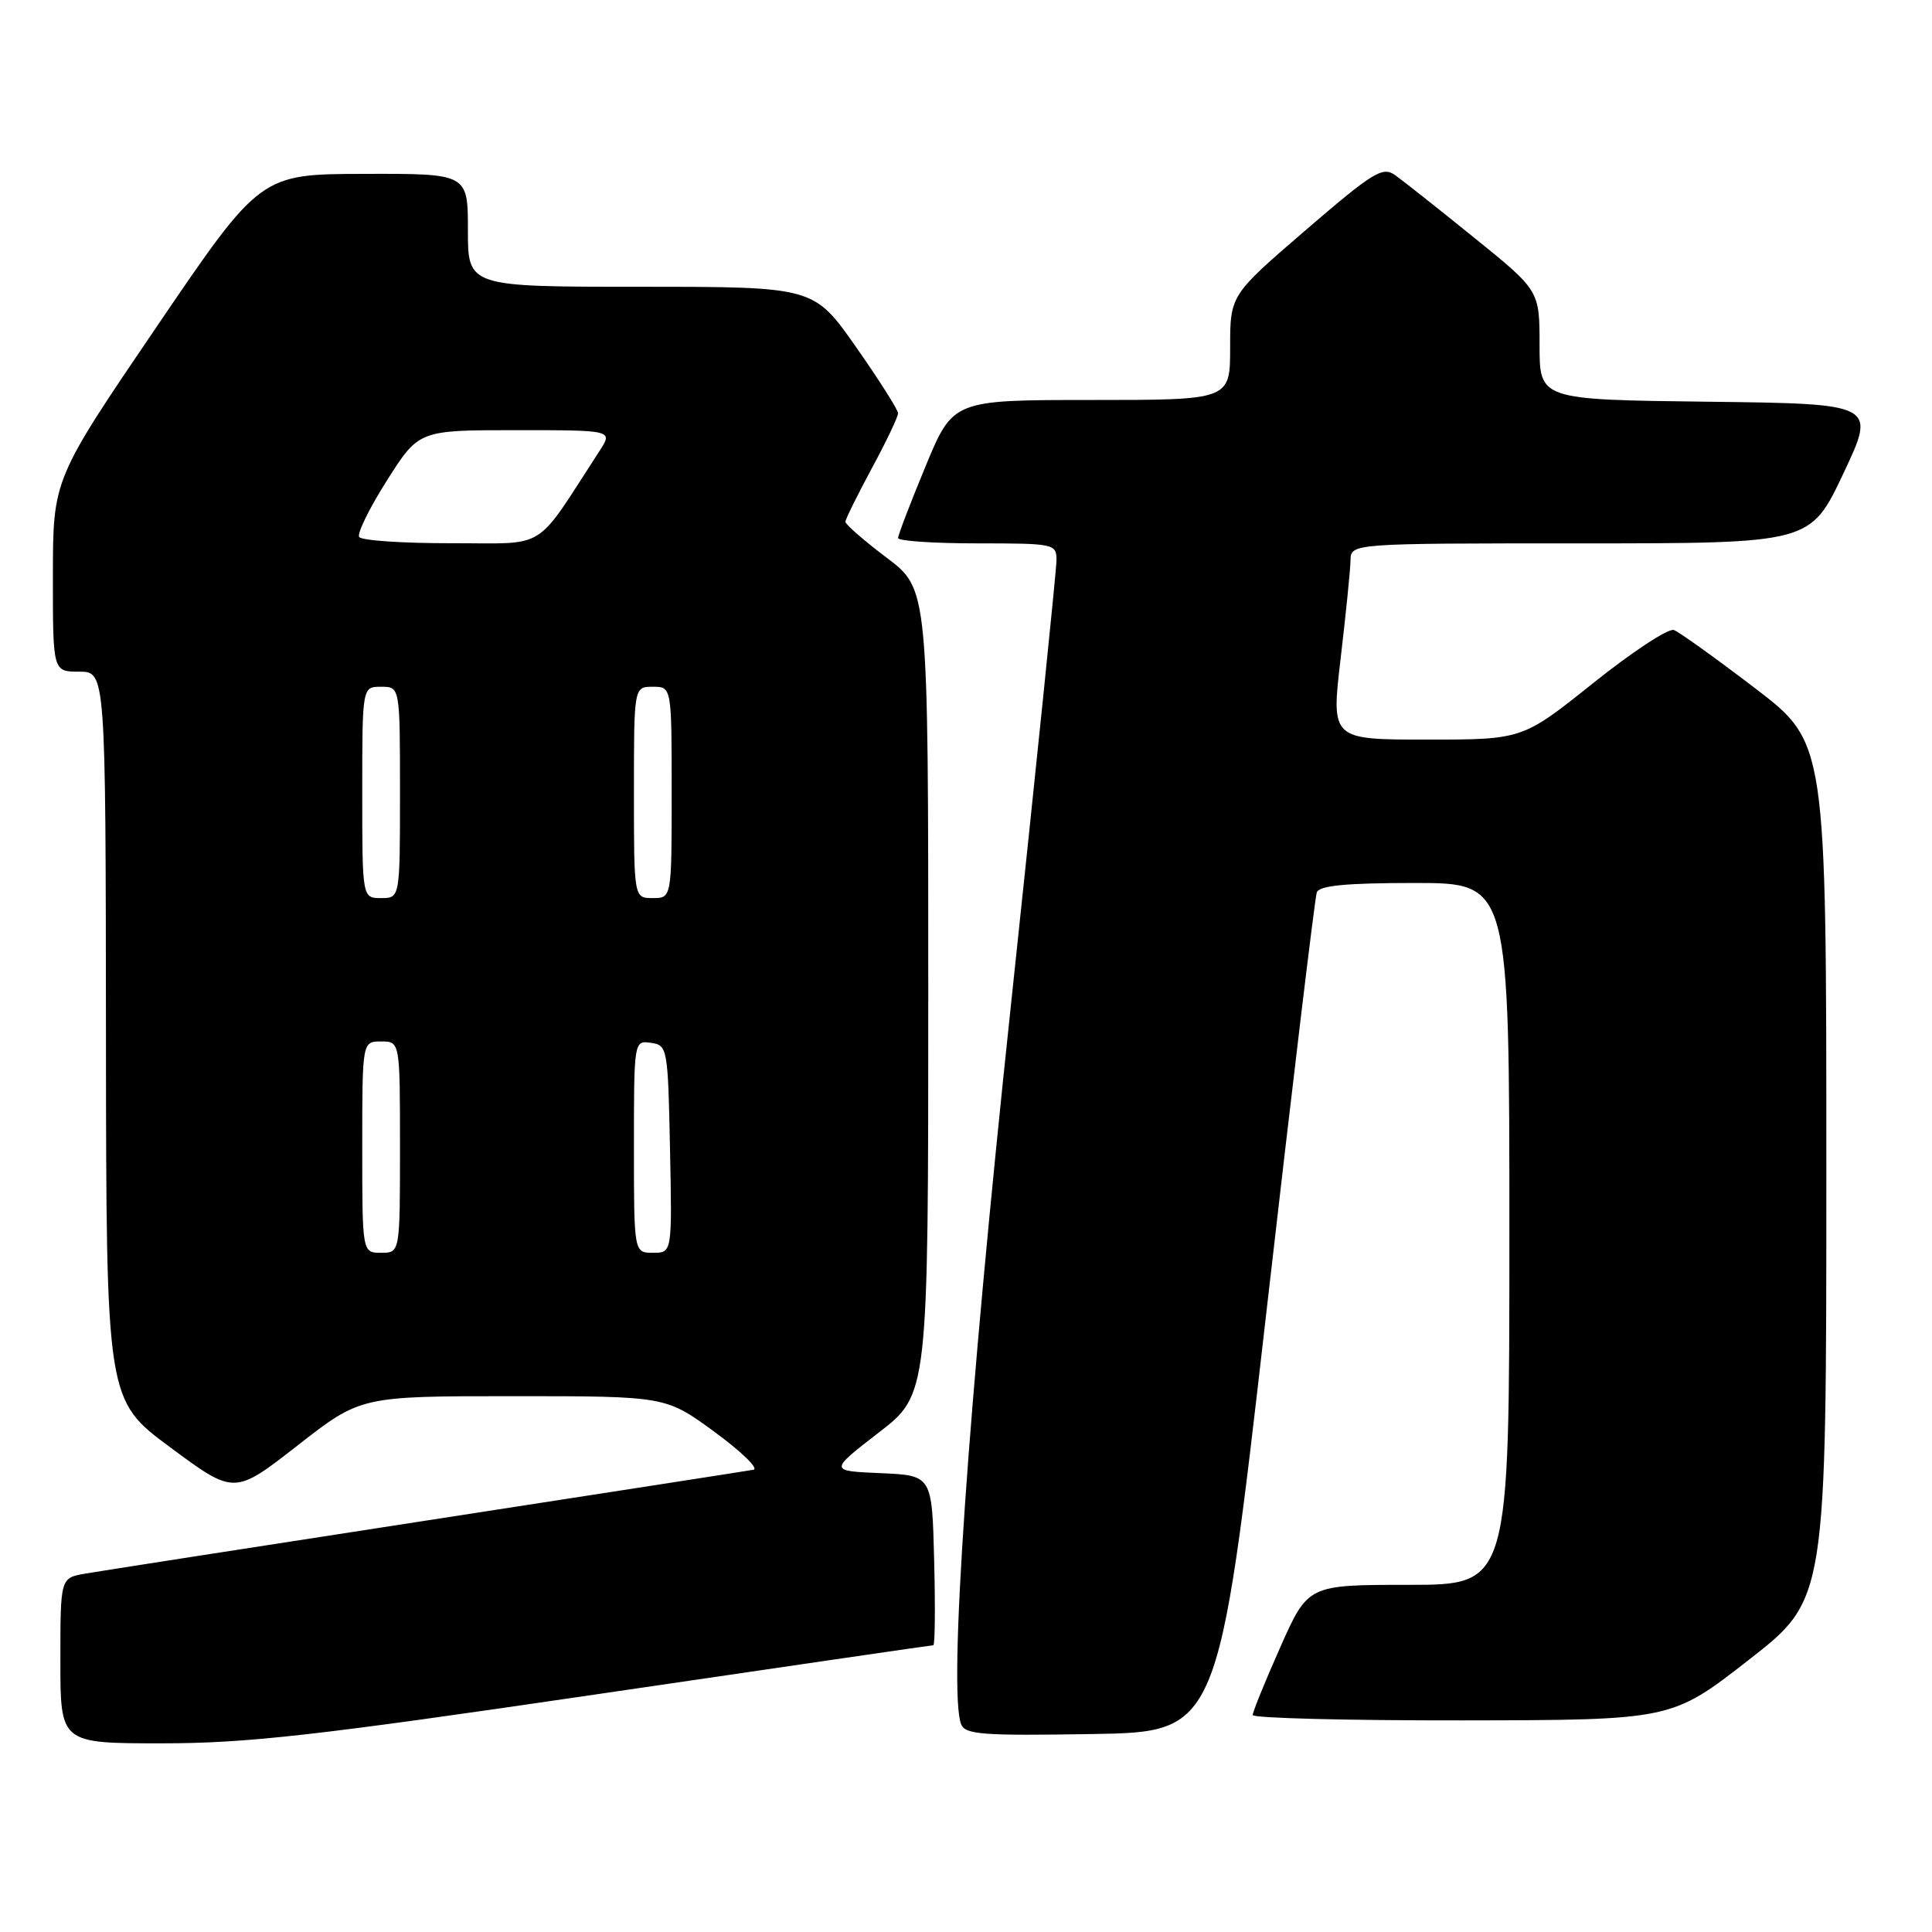<?xml version="1.0" encoding="UTF-8" standalone="no"?>
<!DOCTYPE svg PUBLIC "-//W3C//DTD SVG 1.1//EN" "http://www.w3.org/Graphics/SVG/1.1/DTD/svg11.dtd" >
<svg xmlns="http://www.w3.org/2000/svg" xmlns:xlink="http://www.w3.org/1999/xlink" version="1.1" viewBox="0 0 256 256">
 <g >
 <path fill="currentColor"
d=" M 79.08 224.50 C 103.39 220.93 123.46 218.00 123.67 218.00 C 123.89 218.00 123.94 212.94 123.78 206.75 C 123.50 195.50 123.50 195.50 116.68 195.20 C 109.86 194.91 109.86 194.91 116.43 189.83 C 123.00 184.76 123.00 184.76 123.00 131.41 C 123.00 78.06 123.00 78.06 117.50 73.91 C 114.48 71.63 112.01 69.48 112.02 69.13 C 112.04 68.78 113.61 65.60 115.52 62.05 C 117.44 58.50 119.00 55.22 119.00 54.76 C 119.00 54.31 116.49 50.35 113.42 45.97 C 107.83 38.00 107.83 38.00 84.92 38.00 C 62.00 38.00 62.00 38.00 62.00 30.50 C 62.00 23.00 62.00 23.00 48.25 23.04 C 34.50 23.07 34.50 23.07 20.76 43.29 C 7.02 63.50 7.02 63.50 7.01 76.25 C 7.00 89.00 7.00 89.00 10.50 89.00 C 14.00 89.00 14.00 89.00 14.04 137.25 C 14.08 185.50 14.08 185.50 22.57 191.79 C 31.05 198.07 31.05 198.07 39.42 191.54 C 47.79 185.00 47.79 185.00 68.00 185.00 C 88.22 185.00 88.22 185.00 94.70 189.75 C 98.26 192.36 100.57 194.61 99.84 194.75 C 99.10 194.89 79.60 197.91 56.50 201.48 C 33.40 205.04 13.04 208.21 11.25 208.52 C 8.00 209.09 8.00 209.09 8.00 220.05 C 8.00 231.00 8.00 231.00 21.43 231.00 C 32.77 231.00 41.78 229.98 79.08 224.50 Z  M 167.73 174.50 C 171.19 144.25 174.23 118.94 174.48 118.25 C 174.81 117.34 178.35 117.00 187.47 117.00 C 200.00 117.00 200.00 117.00 200.00 163.50 C 200.00 210.00 200.00 210.00 186.66 210.00 C 173.32 210.00 173.32 210.00 169.65 218.25 C 167.63 222.79 165.99 226.84 165.99 227.25 C 166.00 227.66 178.49 227.98 193.75 227.96 C 221.50 227.92 221.50 227.92 231.75 219.92 C 242.00 211.93 242.00 211.93 242.00 155.17 C 242.00 98.41 242.00 98.41 232.55 91.19 C 227.35 87.22 222.51 83.75 221.80 83.48 C 221.08 83.22 216.28 86.37 211.12 90.50 C 201.74 98.00 201.74 98.00 189.06 98.00 C 176.38 98.00 176.38 98.00 177.64 87.25 C 178.34 81.34 178.93 75.49 178.95 74.25 C 179.00 72.00 179.00 72.00 209.44 72.00 C 239.88 72.00 239.88 72.00 244.25 62.75 C 248.62 53.50 248.62 53.50 226.31 53.23 C 204.00 52.96 204.00 52.96 204.00 45.73 C 204.00 38.50 204.00 38.50 195.34 31.50 C 190.58 27.65 185.86 23.91 184.84 23.19 C 183.20 22.03 181.92 22.82 173.00 30.50 C 163.00 39.11 163.00 39.11 163.00 46.05 C 163.00 53.00 163.00 53.00 144.64 53.00 C 126.28 53.00 126.28 53.00 122.64 61.79 C 120.64 66.62 119.00 70.90 119.00 71.29 C 119.00 71.68 123.72 72.00 129.50 72.00 C 139.72 72.00 140.00 72.06 139.99 74.25 C 139.99 75.49 137.25 102.15 133.92 133.50 C 128.22 187.01 125.66 224.05 127.35 228.46 C 127.88 229.84 130.16 230.01 144.69 229.77 C 161.43 229.50 161.43 229.50 167.73 174.50 Z  M 48.00 152.00 C 48.00 138.00 48.00 138.00 50.50 138.00 C 53.00 138.00 53.00 138.00 53.00 152.00 C 53.00 166.00 53.00 166.00 50.50 166.00 C 48.00 166.00 48.00 166.00 48.00 152.00 Z  M 84.00 151.93 C 84.00 137.91 84.01 137.86 86.25 138.18 C 88.44 138.49 88.51 138.85 88.78 152.25 C 89.06 166.00 89.06 166.00 86.53 166.00 C 84.00 166.00 84.00 166.00 84.00 151.93 Z  M 48.00 105.00 C 48.00 91.00 48.00 91.00 50.50 91.00 C 53.00 91.00 53.00 91.00 53.00 105.00 C 53.00 119.00 53.00 119.00 50.50 119.00 C 48.00 119.00 48.00 119.00 48.00 105.00 Z  M 84.00 105.00 C 84.00 91.00 84.00 91.00 86.50 91.00 C 89.00 91.00 89.00 91.00 89.00 105.00 C 89.00 119.00 89.00 119.00 86.50 119.00 C 84.00 119.00 84.00 119.00 84.00 105.00 Z  M 47.59 71.15 C 47.30 70.68 48.96 67.30 51.28 63.65 C 55.50 57.00 55.50 57.00 68.36 57.00 C 81.23 57.00 81.23 57.00 79.44 59.75 C 70.65 73.28 72.76 71.96 59.81 71.98 C 53.38 71.99 47.88 71.62 47.59 71.15 Z "/>
</g>
</svg>